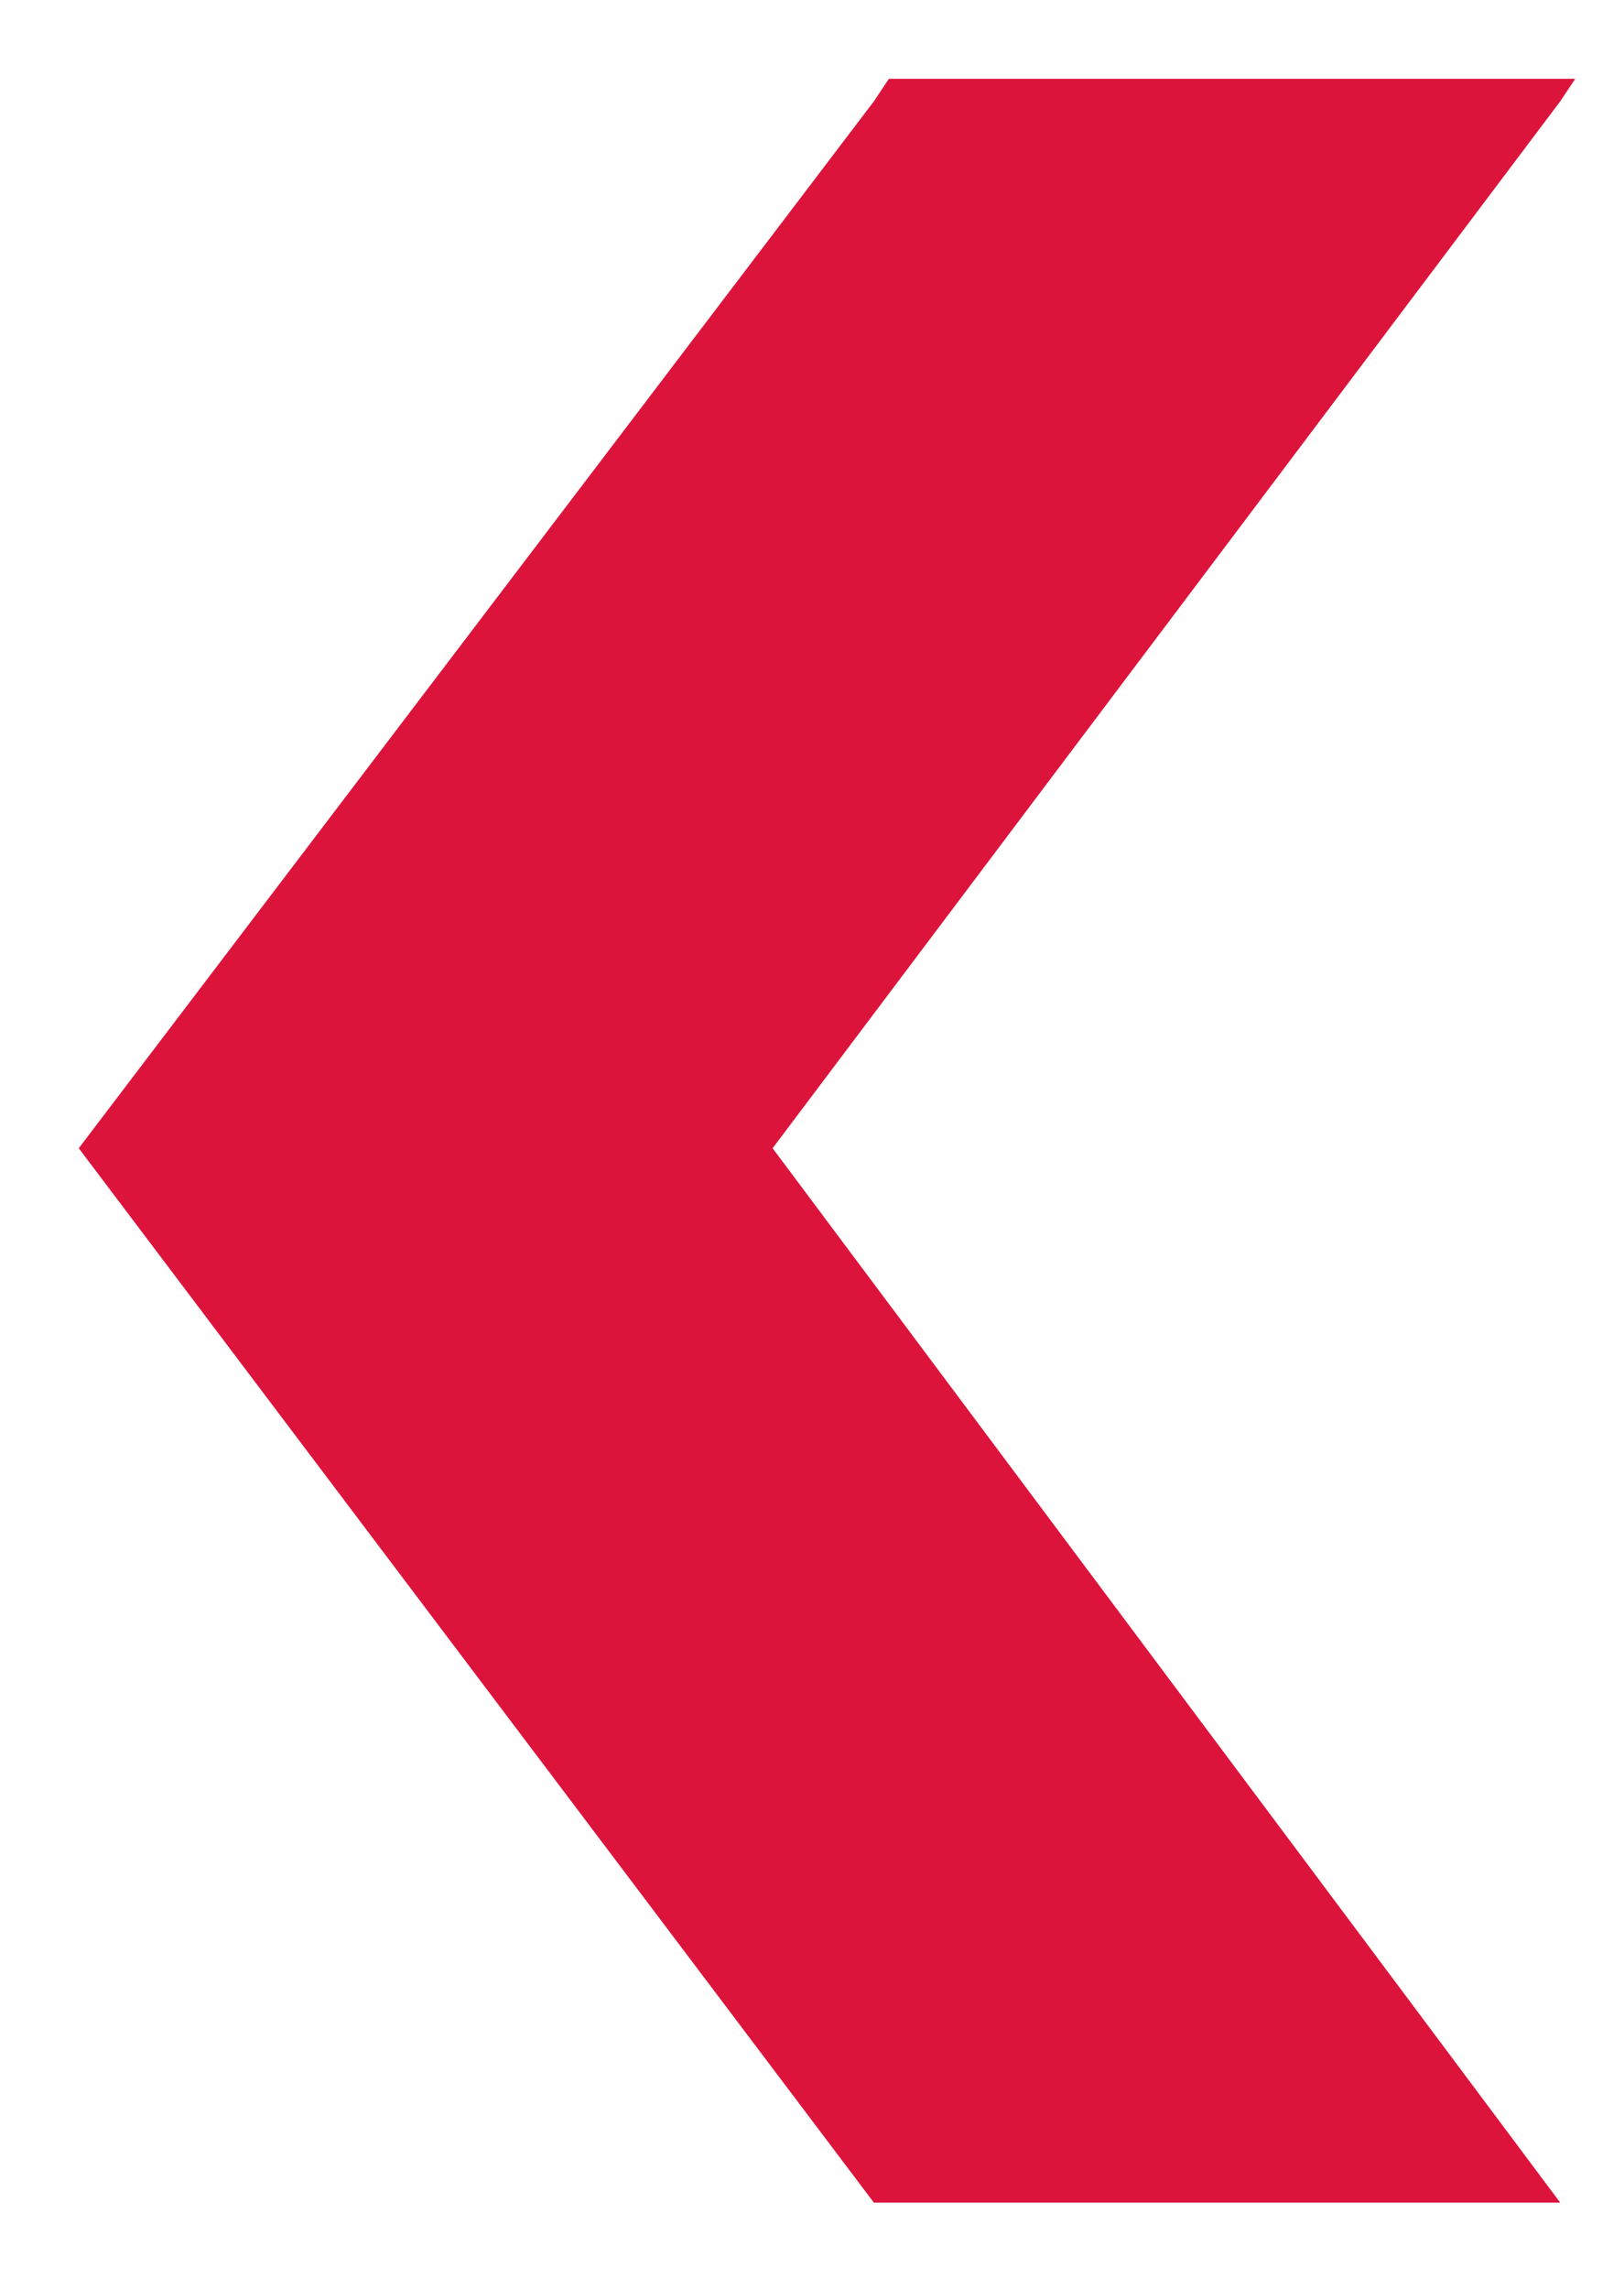 <?xml version="1.0" encoding="utf-8"?>
<!-- Generator: Adobe Illustrator 18.0.0, SVG Export Plug-In . SVG Version: 6.00 Build 0)  -->
<!DOCTYPE svg PUBLIC "-//W3C//DTD SVG 1.1//EN" "http://www.w3.org/Graphics/SVG/1.1/DTD/svg11.dtd">
<svg version="1.1" id="Layer_1" xmlns="http://www.w3.org/2000/svg" xmlns:xlink="http://www.w3.org/1999/xlink" x="0px" y="0px"
	 viewBox="0 0 43.3 61" enable-background="new 0 0 43.3 61" xml:space="preserve">
<polygon fill-rule="evenodd" clip-rule="evenodd" fill="#DC143C" points="2.1,30.6 23.3,58.7 41.6,58.7 20.6,30.6 41.6,2.7 42,2.1 
	23.7,2.1 23.3,2.7 "/>
</svg>
